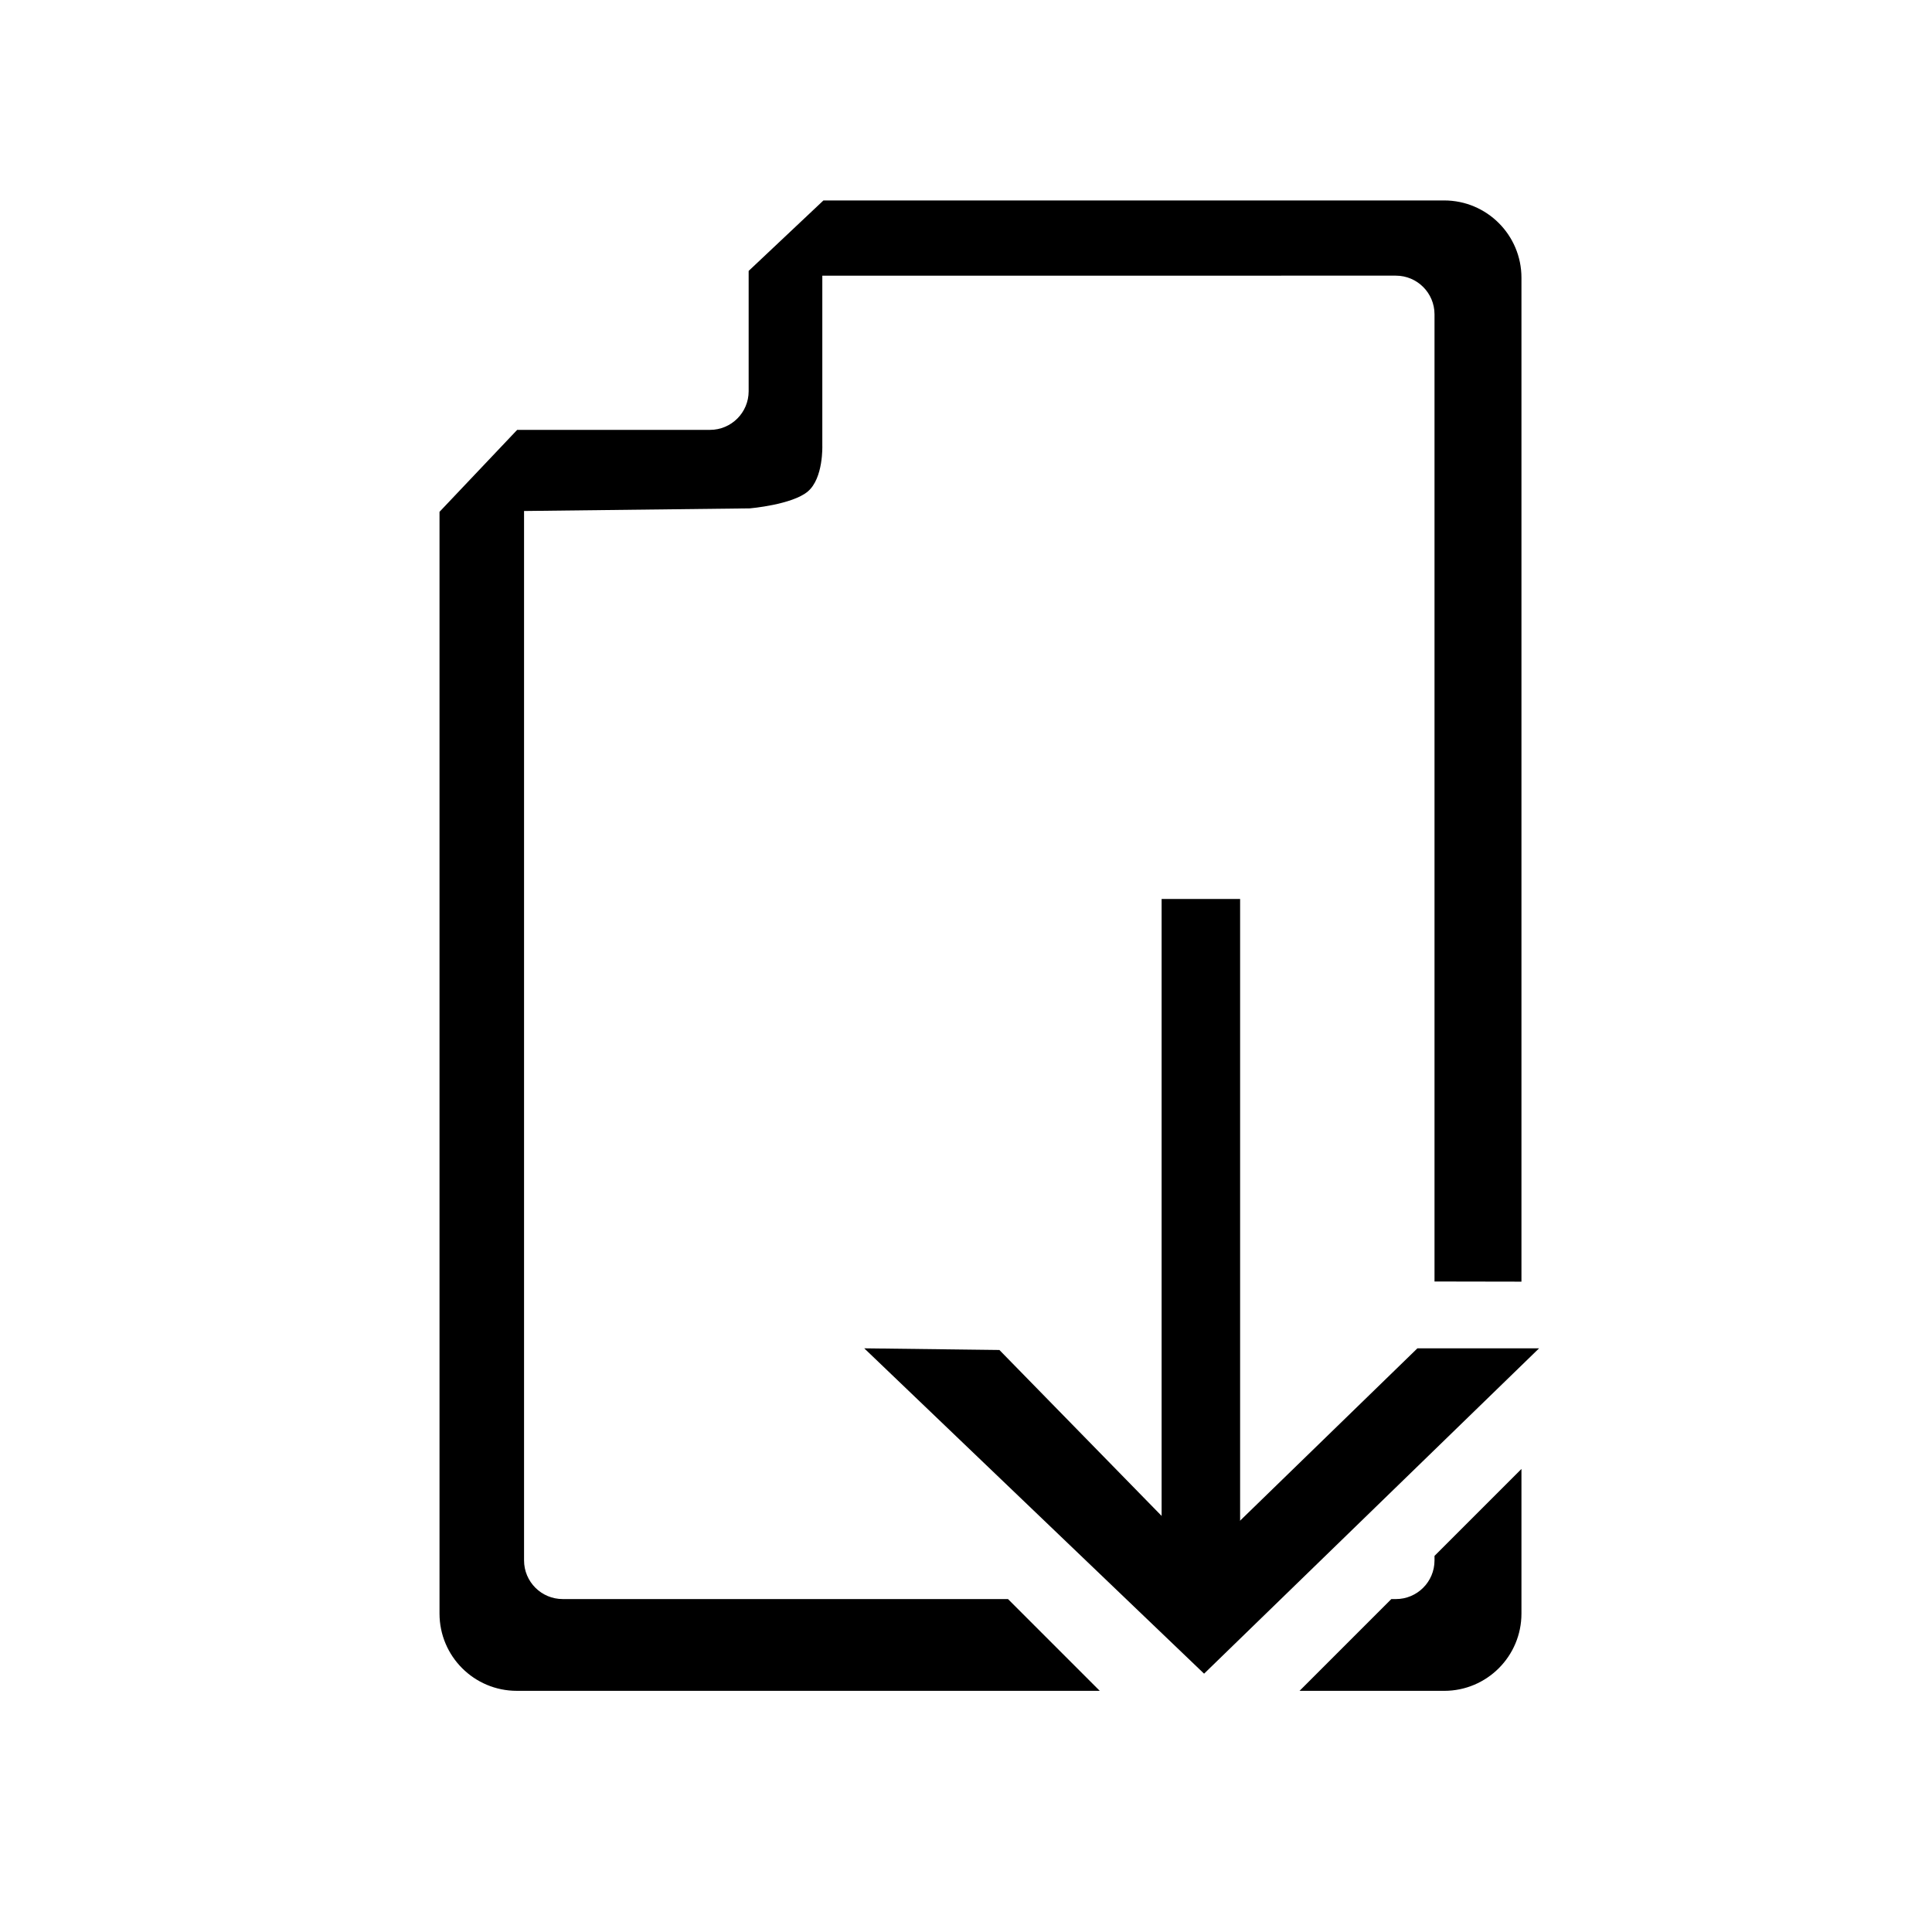 <svg xmlns="http://www.w3.org/2000/svg" xmlns:xlink="http://www.w3.org/1999/xlink" version="1.1" id="Your_Icon" x="0px" y="0px" width="100px" height="100px" viewBox="0 0 100 100" enable-background="new 0 0 100 100" xml:space="preserve">
<g id="Shape_1">
	<g>
		<path fill-rule="evenodd" clip-rule="evenodd" fill="#000000" d="M74.75,10.375H42.621l-3.871,3.648v6.227c0,1.104-0.896,2-2,2    h-9.981l-0.207,0.218l-3.813,4.024v57.025c0,2.209,1.791,4,4,4h30.174l-4.75-4.75H29.125c-1.104,0-2-0.896-2-2V26.449    l11.688-0.136c0,0,2.188-0.188,3-0.875s0.75-2.375,0.75-2.375v-8.795H72.25c1.104,0,2,0.896,2,2V66.33l4.5,0.008V14.375    C78.75,12.166,76.959,10.375,74.75,10.375z M74.25,80.768c0,1.104-0.896,2-2,2h-0.236l-4.75,4.75h7.486c2.209,0,4-1.791,4-4    v-7.486l-4.5,4.5V80.768z"/>
	</g>
</g>
<g id="Shape_2">
	<g>
		<polygon fill-rule="evenodd" clip-rule="evenodd" fill="#000000" points="73.365,69.789 62.227,80.614 51.729,69.875     44.733,69.789 62.323,86.629 79.663,69.789   "/>
	</g>
</g>
<g id="Shape_3">
	<g>
		<rect x="60.125" y="46.531" fill-rule="evenodd" clip-rule="evenodd" fill="#000000" width="4.063" height="34.75"/>
	</g>
</g>
</svg>